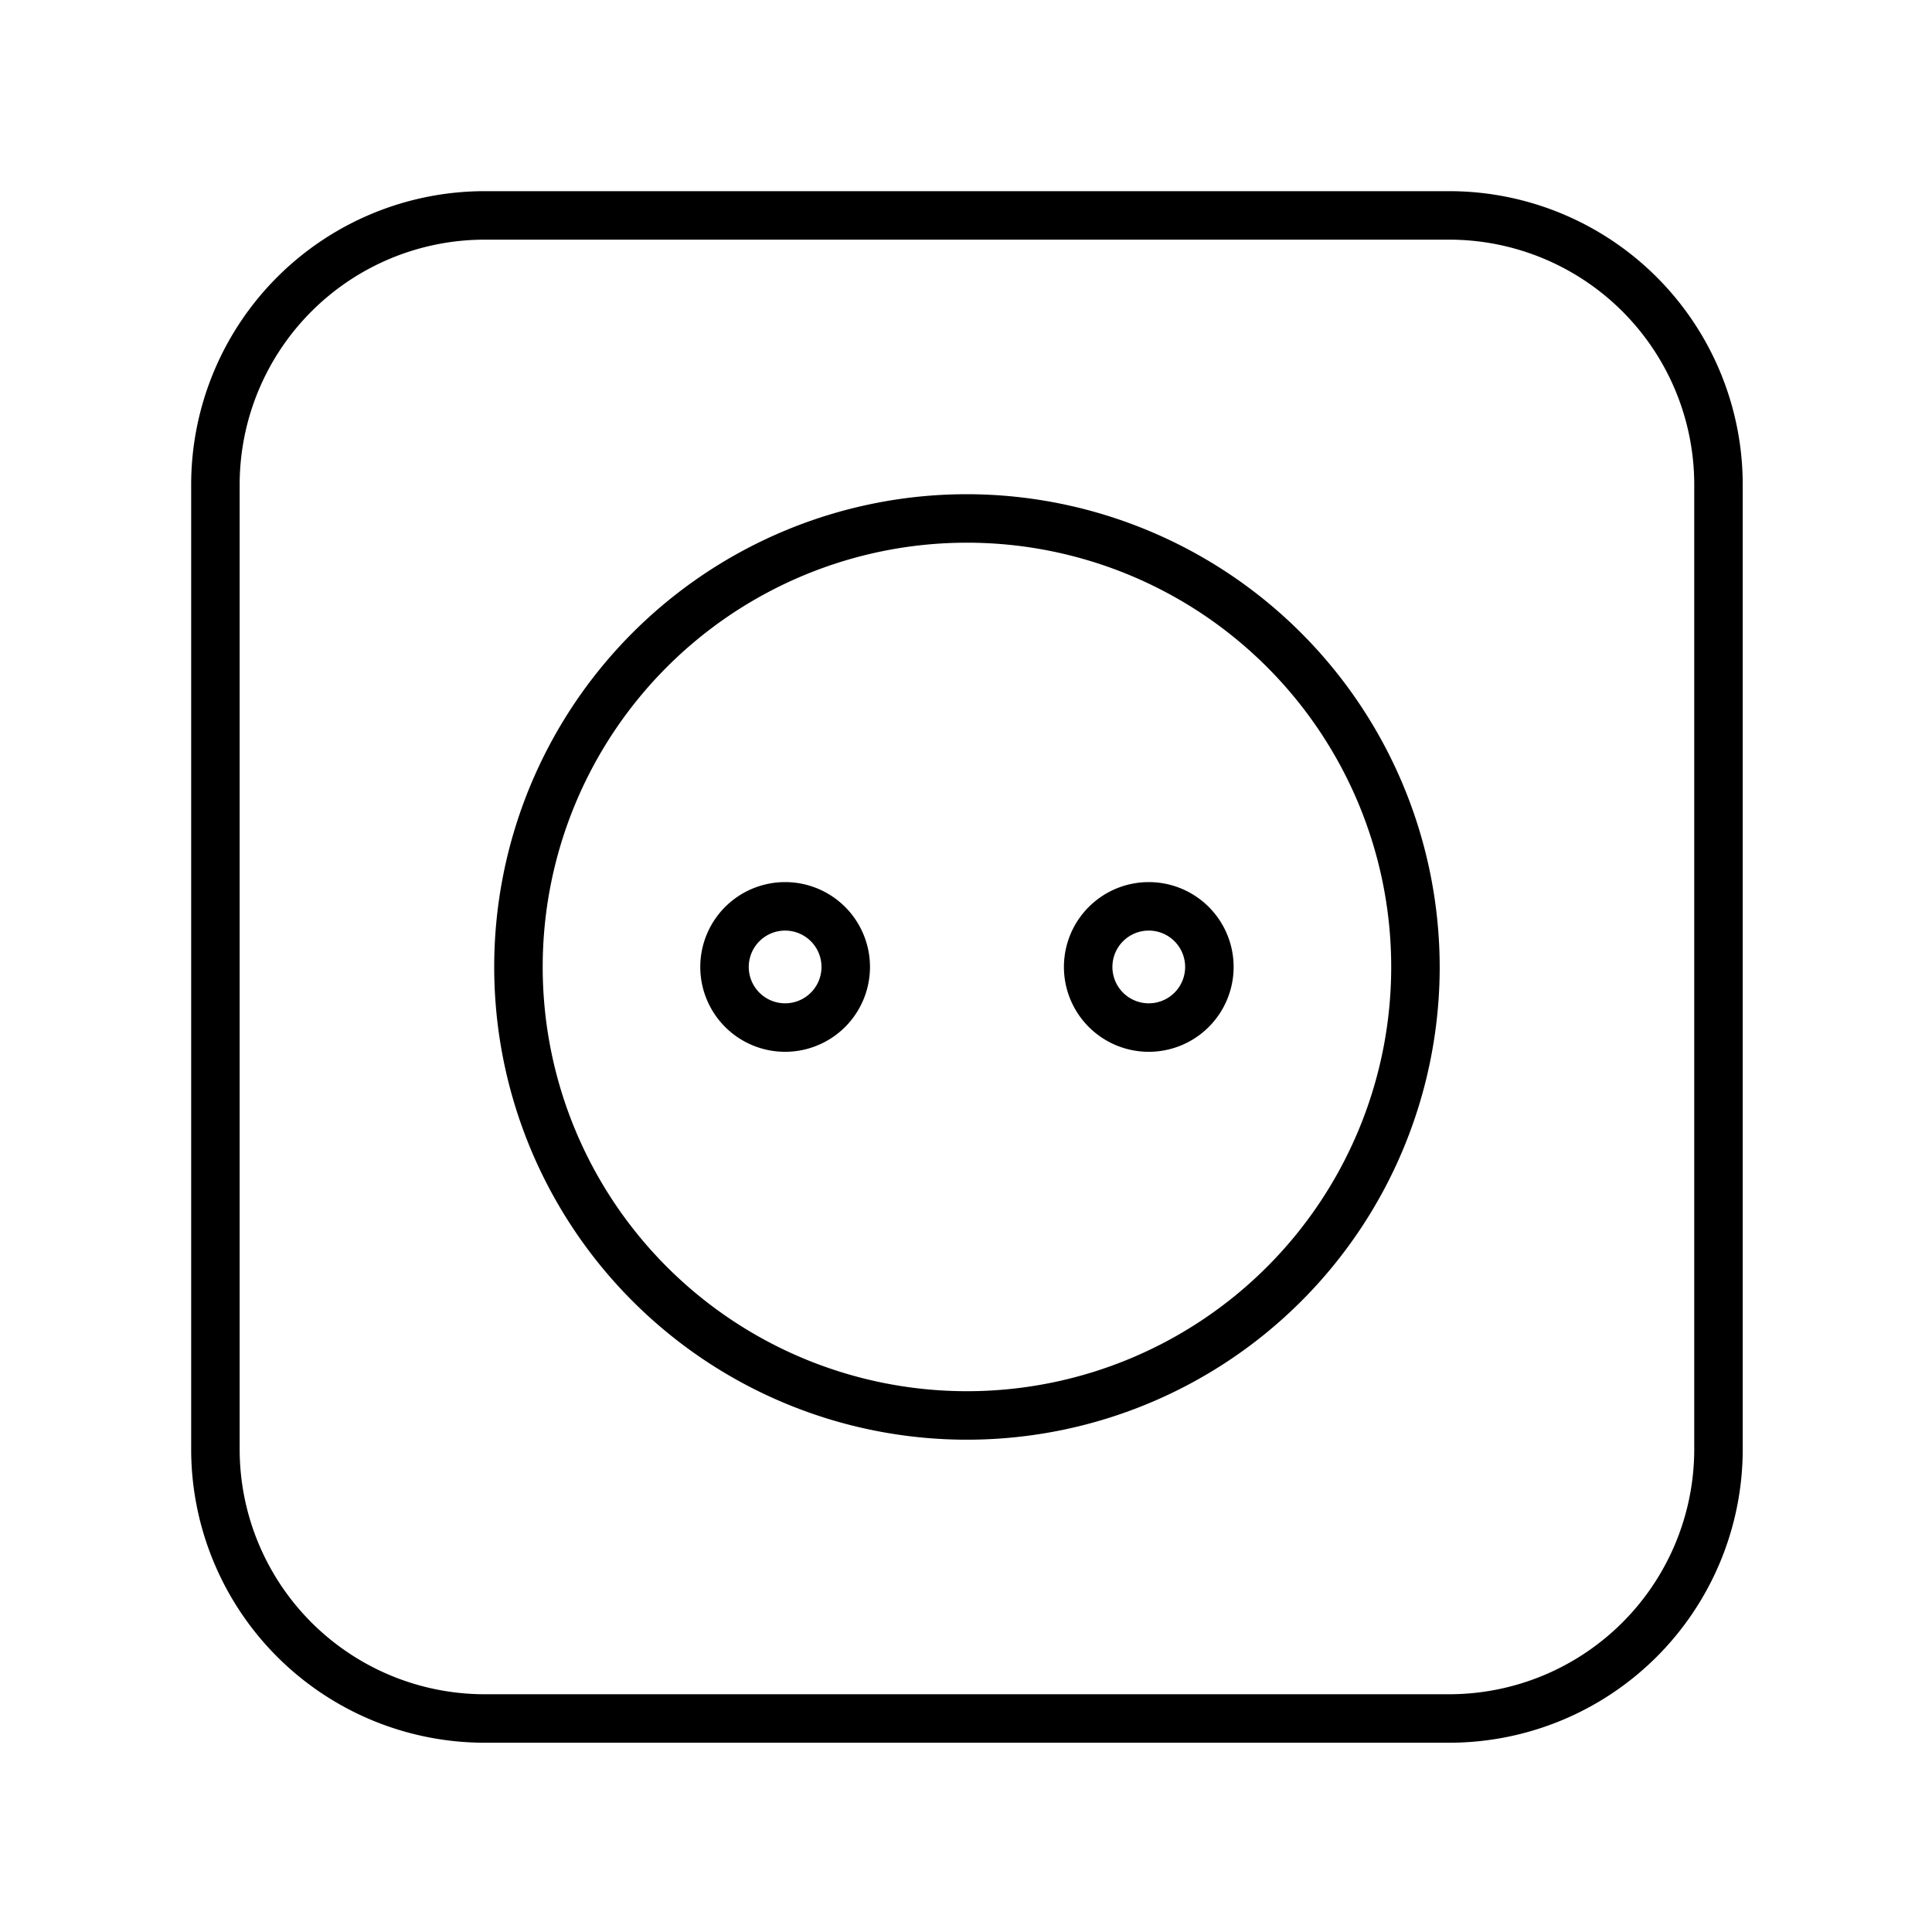 <?xml version="1.0" encoding="UTF-8" standalone="no"?>
<!-- Created with Inkscape (http://www.inkscape.org/) -->

<svg
   width="50"
   height="50"
   viewBox="0 0 13.229 13.229"
   version="1.1"
   id="svg1"
   xml:space="preserve"
   xmlns="http://www.w3.org/2000/svg"
   xmlns:svg="http://www.w3.org/2000/svg"><defs
     id="defs1" /><g
     id="layer1"
     style="display:inline"><rect
       style="display:none;fill:#ffaaaa;stroke-width:3.402;stroke-linejoin:bevel;stroke-miterlimit:2.9;stroke-dasharray:3.402, 3.402;paint-order:markers fill stroke"
       id="rect1"
       width="50"
       height="50"
       x="0"
       y="0"
       transform="scale(0.265)" /><rect
       style="display:none;fill:#ffe6d5;stroke-width:3.402;stroke-linejoin:bevel;stroke-miterlimit:2.9;stroke-dasharray:3.402, 3.402;paint-order:markers fill stroke"
       id="rect2"
       width="41.575"
       height="41.575"
       x="3.78"
       y="3.78"
       transform="matrix(0.255,0,0,0.255,0.361,0.361)" /><g
       id="g22"
       transform="matrix(0.083,0,0,0.083,1.309,1.309)"
       style="display:inline"><path
         d="M 64,25 A 39,39 0 1 0 103,64 39.05,39.05 0 0 0 64,25 Z m 0,74 A 35,35 0 1 1 99,64 35,35 0 0 1 64,99 Z"
         id="path1" /><path
         d="M 103.81,0 H 24.19 A 24.22,24.22 0 0 0 0,24.19 v 79.62 A 24.22,24.22 0 0 0 24.19,128 h 79.62 A 24.22,24.22 0 0 0 128,103.81 V 24.19 A 24.22,24.22 0 0 0 103.81,0 Z M 124,103.81 A 20.22,20.22 0 0 1 103.81,124 H 24.19 A 20.22,20.22 0 0 1 4,103.81 V 24.19 A 20.22,20.22 0 0 1 24.19,4 h 79.62 A 20.22,20.22 0 0 1 124,24.19 Z"
         id="path2" /><path
         d="m 49,57 a 7,7 0 1 0 7,7 7,7 0 0 0 -7,-7 z m 0,10 a 3,3 0 1 1 3,-3 3,3 0 0 1 -3,3 z"
         id="path3" /><path
         d="m 79,57 a 7,7 0 1 0 7,7 7,7 0 0 0 -7,-7 z m 0,10 a 3,3 0 1 1 3,-3 3,3 0 0 1 -3,3 z"
         id="path4-9" /></g></g></svg>
